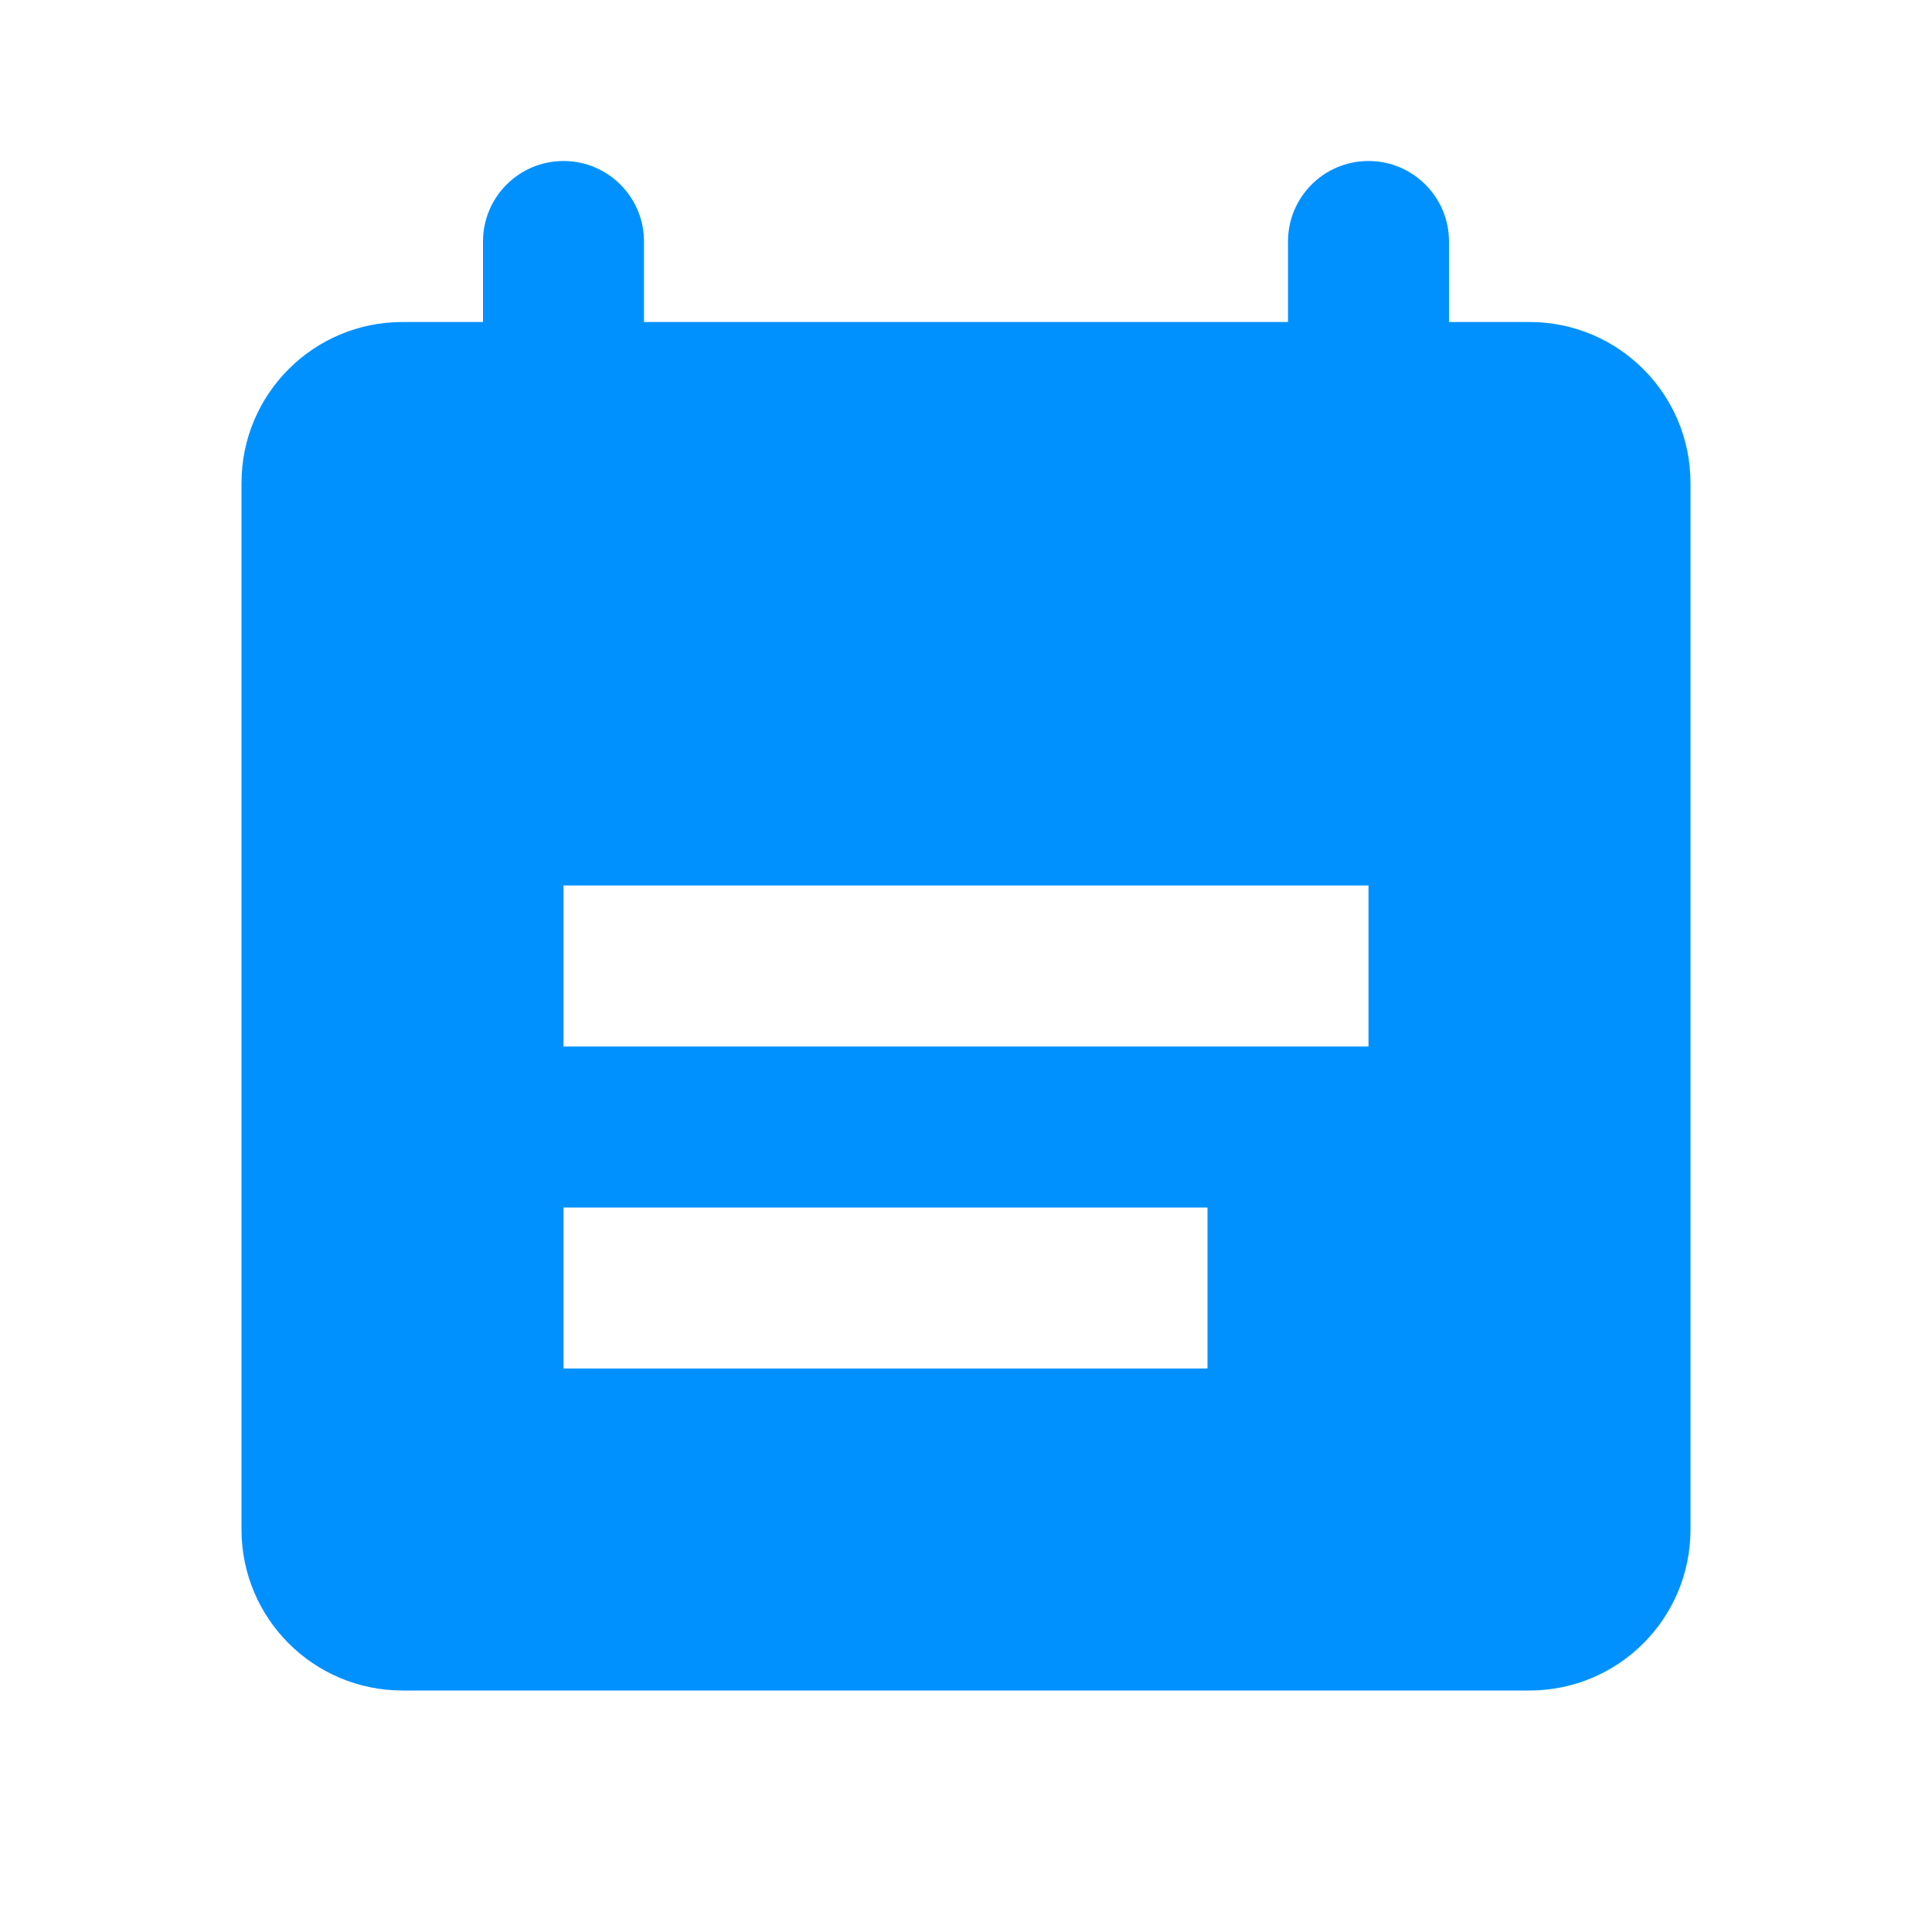 <?xml version="1.0" encoding="UTF-8"?>
<svg width="24px" height="24px" viewBox="0 0 24 24" version="1.1" xmlns="http://www.w3.org/2000/svg" xmlns:xlink="http://www.w3.org/1999/xlink">
    <title>icon/24/calendar</title>
    <g id="icon/24/calendar" stroke="none" stroke-width="1" fill="none" fill-rule="evenodd">
        <path d="M17,2 C17.552,2 18,2.448 18,3 L18,4 L19,4 C20.105,4 21,4.895 21,6 L21,19 C21,20.105 20.105,21 19,21 L5,21 C3.895,21 3,20.105 3,19 L3,6 C3,4.895 3.895,4 5,4 L6,4 L6,3 C6,2.448 6.448,2 7,2 C7.552,2 8,2.448 8,3 L8,4 L16,4 L16,3 C16,2.448 16.448,2 17,2 Z M15,15 L7,15 L7,17 L15,17 L15,15 Z M17,11 L7,11 L7,13 L17,13 L17,11 Z" id="Mask" fill="#0091FF"></path>
    </g>
</svg>